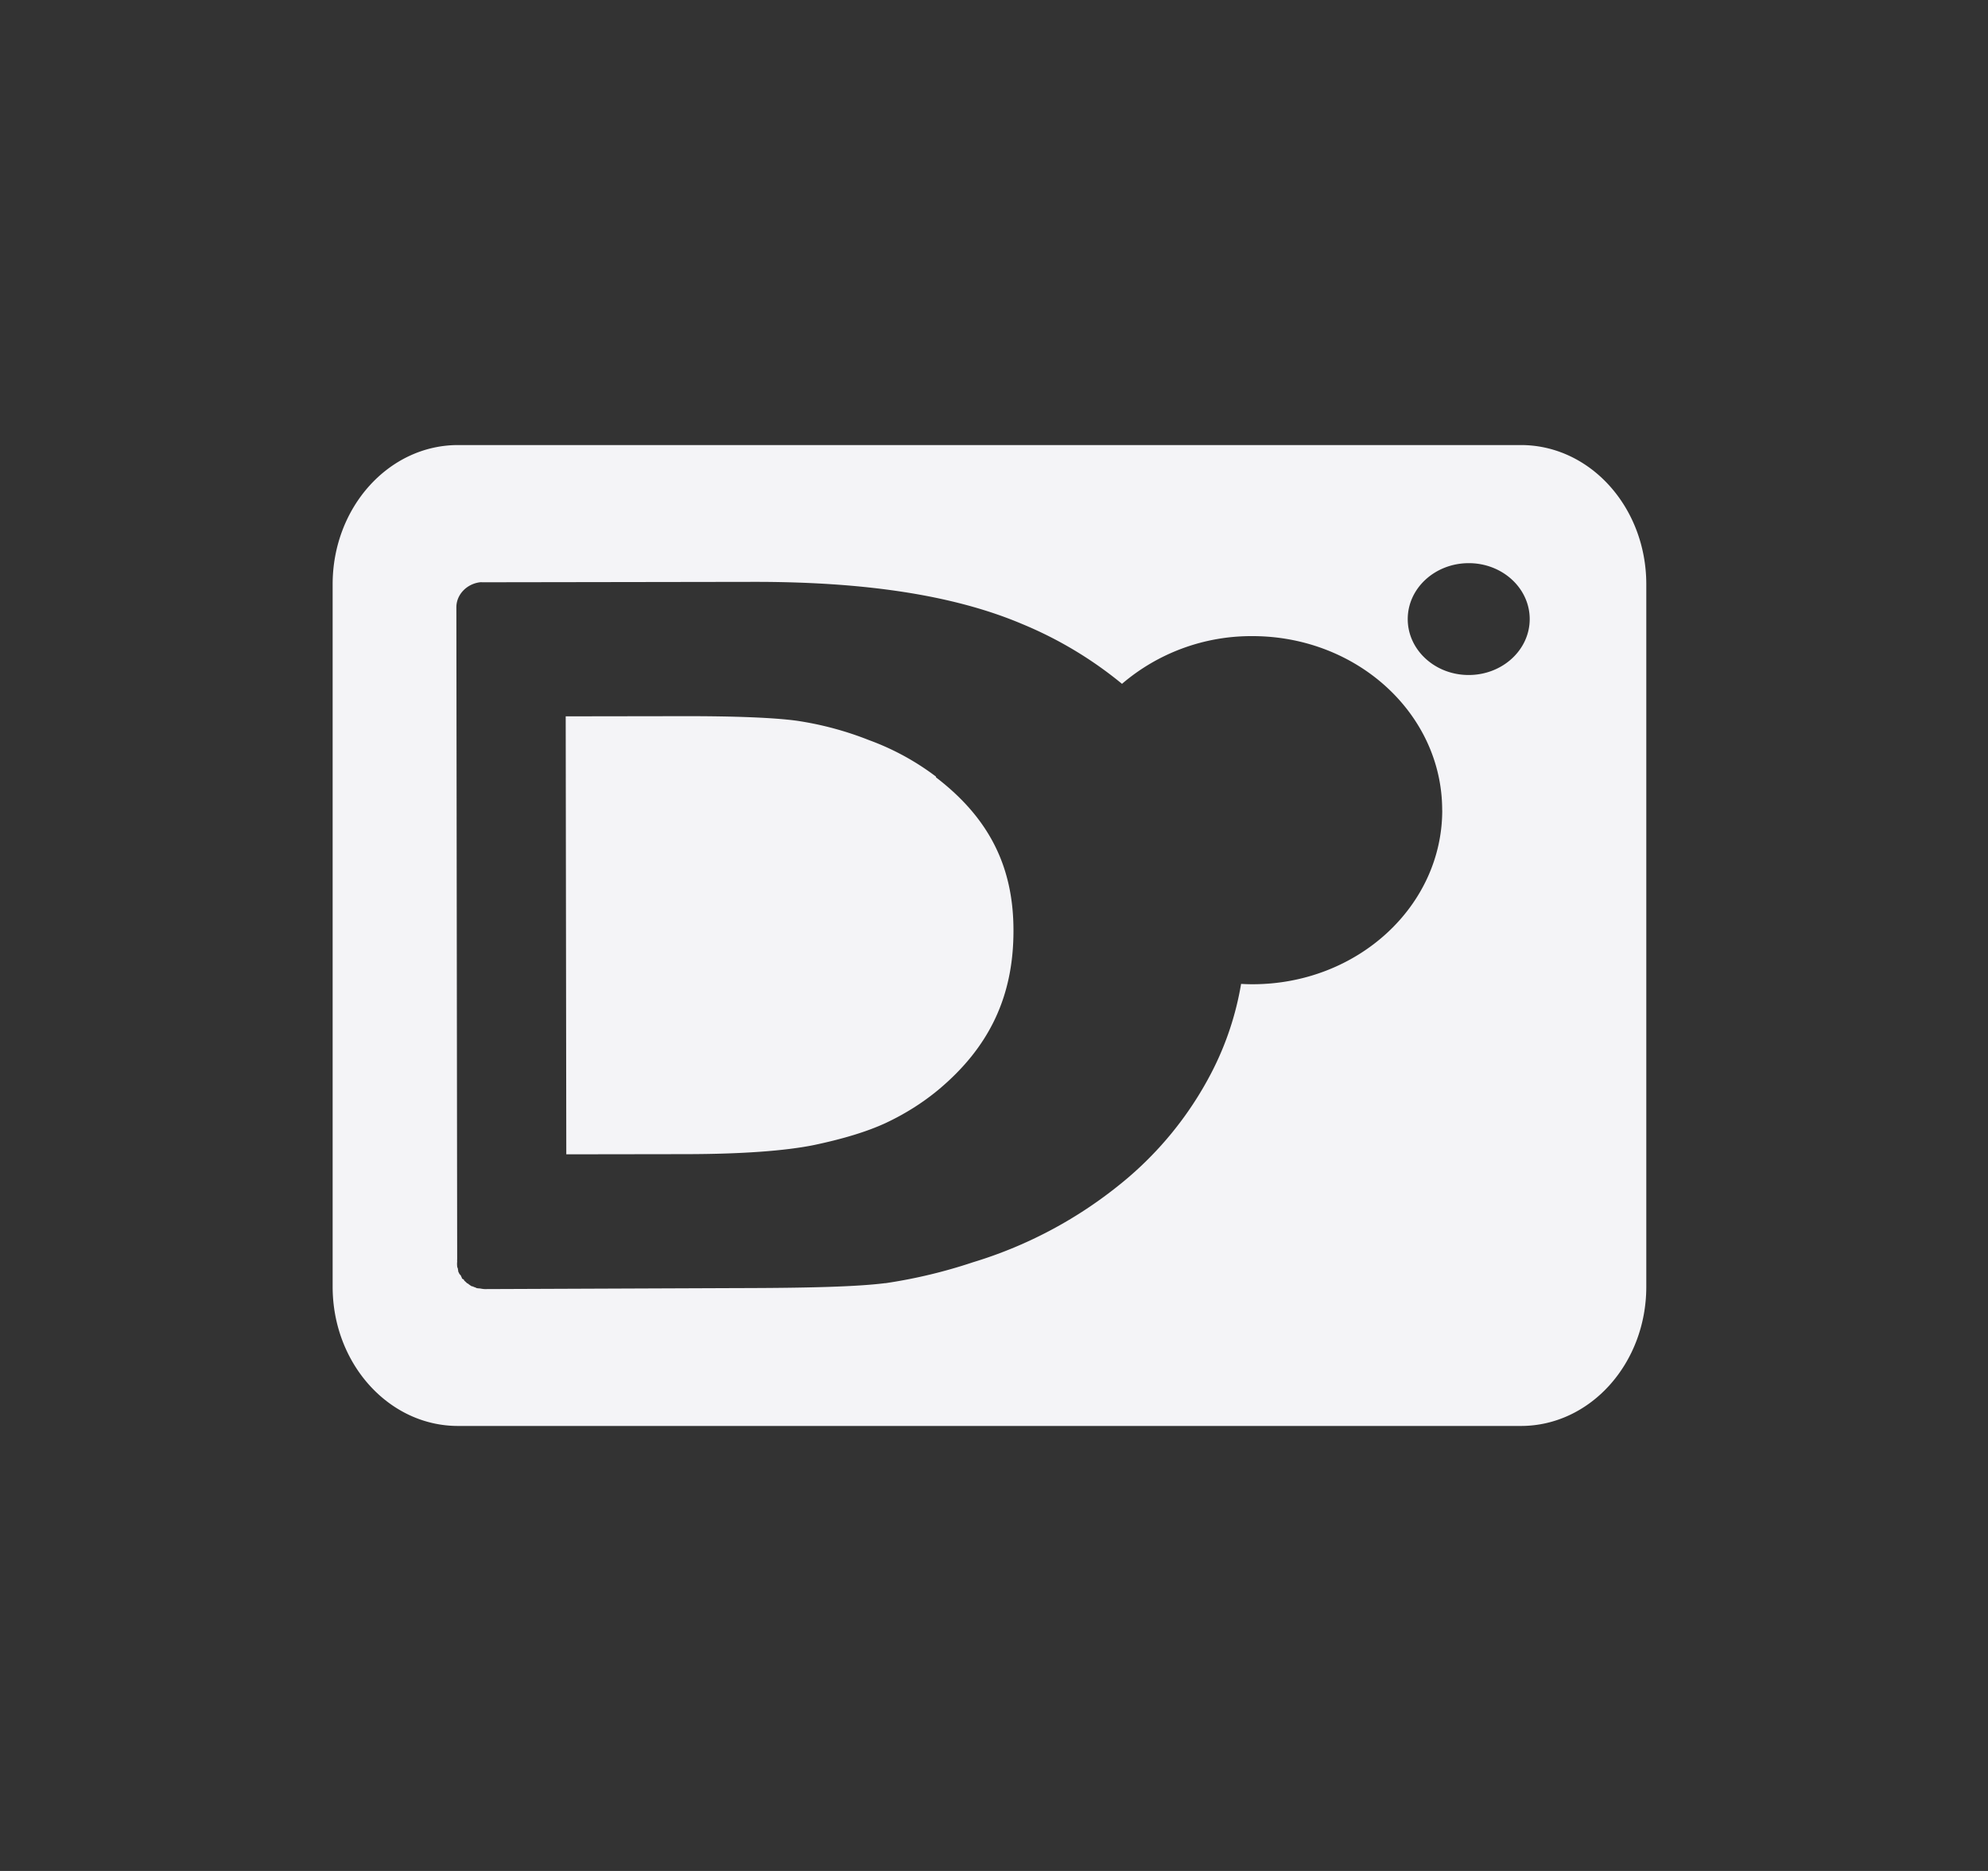 <svg height="32" width="34" xmlns="http://www.w3.org/2000/svg">
    <rect width="100%" height="100%" fill="#333333" stroke="none"/>
    <g fill="#f4f4f7">
        <path d="M16.008 13.294v-.011a4.383 4.383 0 0 0-1.145-.624 5.574 5.574 0 0 0-1.237-.332c-.375-.051-1.035-.08-1.964-.078l-1.987.003.01 7.491 2.045-.003c.96-.001 1.698-.057 2.183-.154.515-.108.923-.234 1.236-.379.331-.156.631-.345.9-.568.877-.733 1.287-1.608 1.284-2.73-.001-1.097-.426-1.925-1.326-2.614z"/>
        <path d="M26.011 7.612H7.834c-1.185 0-2.145 1.066-2.145 2.382v12.013c0 1.315.96 2.382 2.145 2.382h18.177c1.185 0 2.145-1.067 2.145-2.382V9.994c0-1.316-.96-2.382-2.145-2.382zm-1.345 6.245c.001 1.643-1.45 2.976-3.243 2.977-.066 0-.132-.002-.197-.006a5.163 5.163 0 0 1-.499 1.503 5.988 5.988 0 0 1-1.615 1.96 7.405 7.405 0 0 1-2.471 1.298 8.79 8.79 0 0 1-1.496.358h-.011c-.487.061-1.304.082-2.524.084l-4.315.017c-.029 0-.059-.006-.087-.011-.017-.001-.035-.002-.052-.005a.373.373 0 0 1-.035-.016h-.006L8.08 22h-.012a.479.479 0 0 1-.069-.049h-.006a.23.23 0 0 1-.023-.021l-.012-.011-.023-.021v-.011c-.012-.007-.024-.013-.035-.021v-.011a.255.255 0 0 1-.017-.033v-.005c-.009-.01-.021-.021-.029-.032v-.005a1.057 1.057 0 0 1-.017-.032v-.011l-.006-.033v-.005c-.003-.011-.009-.022-.012-.032v-.011a.322.322 0 0 1 0-.076.384.384 0 0 1 0-.048l-.014-11.146c.001-.218.178-.399.404-.427.019-.002.038 0 .058 0l4.61-.007c1.899-.003 3.431.223 4.605.721a6.735 6.735 0 0 1 1.707 1.023 3.4 3.4 0 0 1 2.228-.816c1.792-.001 3.246 1.33 3.248 2.973v.004zm1.496-3.269c0 .528-.466.956-1.042.957s-1.043-.427-1.044-.955v-.001c0-.528.466-.956 1.042-.957s1.043.427 1.044.955z"/>
    </g>
</svg>
